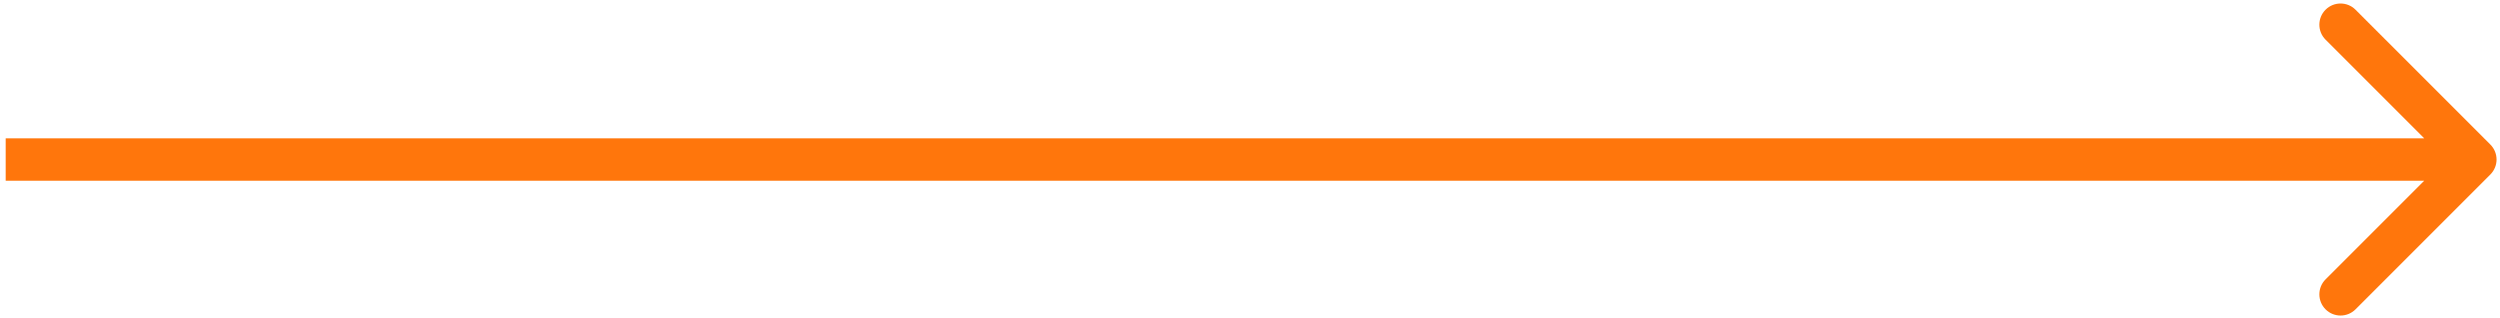 <?xml version="1.0" encoding="UTF-8"?> <svg xmlns="http://www.w3.org/2000/svg" width="236" height="30" viewBox="0 0 236 30" fill="none"> <path d="M235.089 16.473C235.87 15.692 235.87 14.426 235.089 13.645L222.361 0.917C221.58 0.136 220.314 0.136 219.533 0.917C218.752 1.698 218.752 2.964 219.533 3.745L230.847 15.059L219.533 26.372C218.752 27.154 218.752 28.42 219.533 29.201C220.314 29.982 221.58 29.982 222.361 29.201L235.089 16.473ZM0.537 17.059H233.675V13.059H0.537V17.059Z" fill="#FF760C"></path> </svg> 